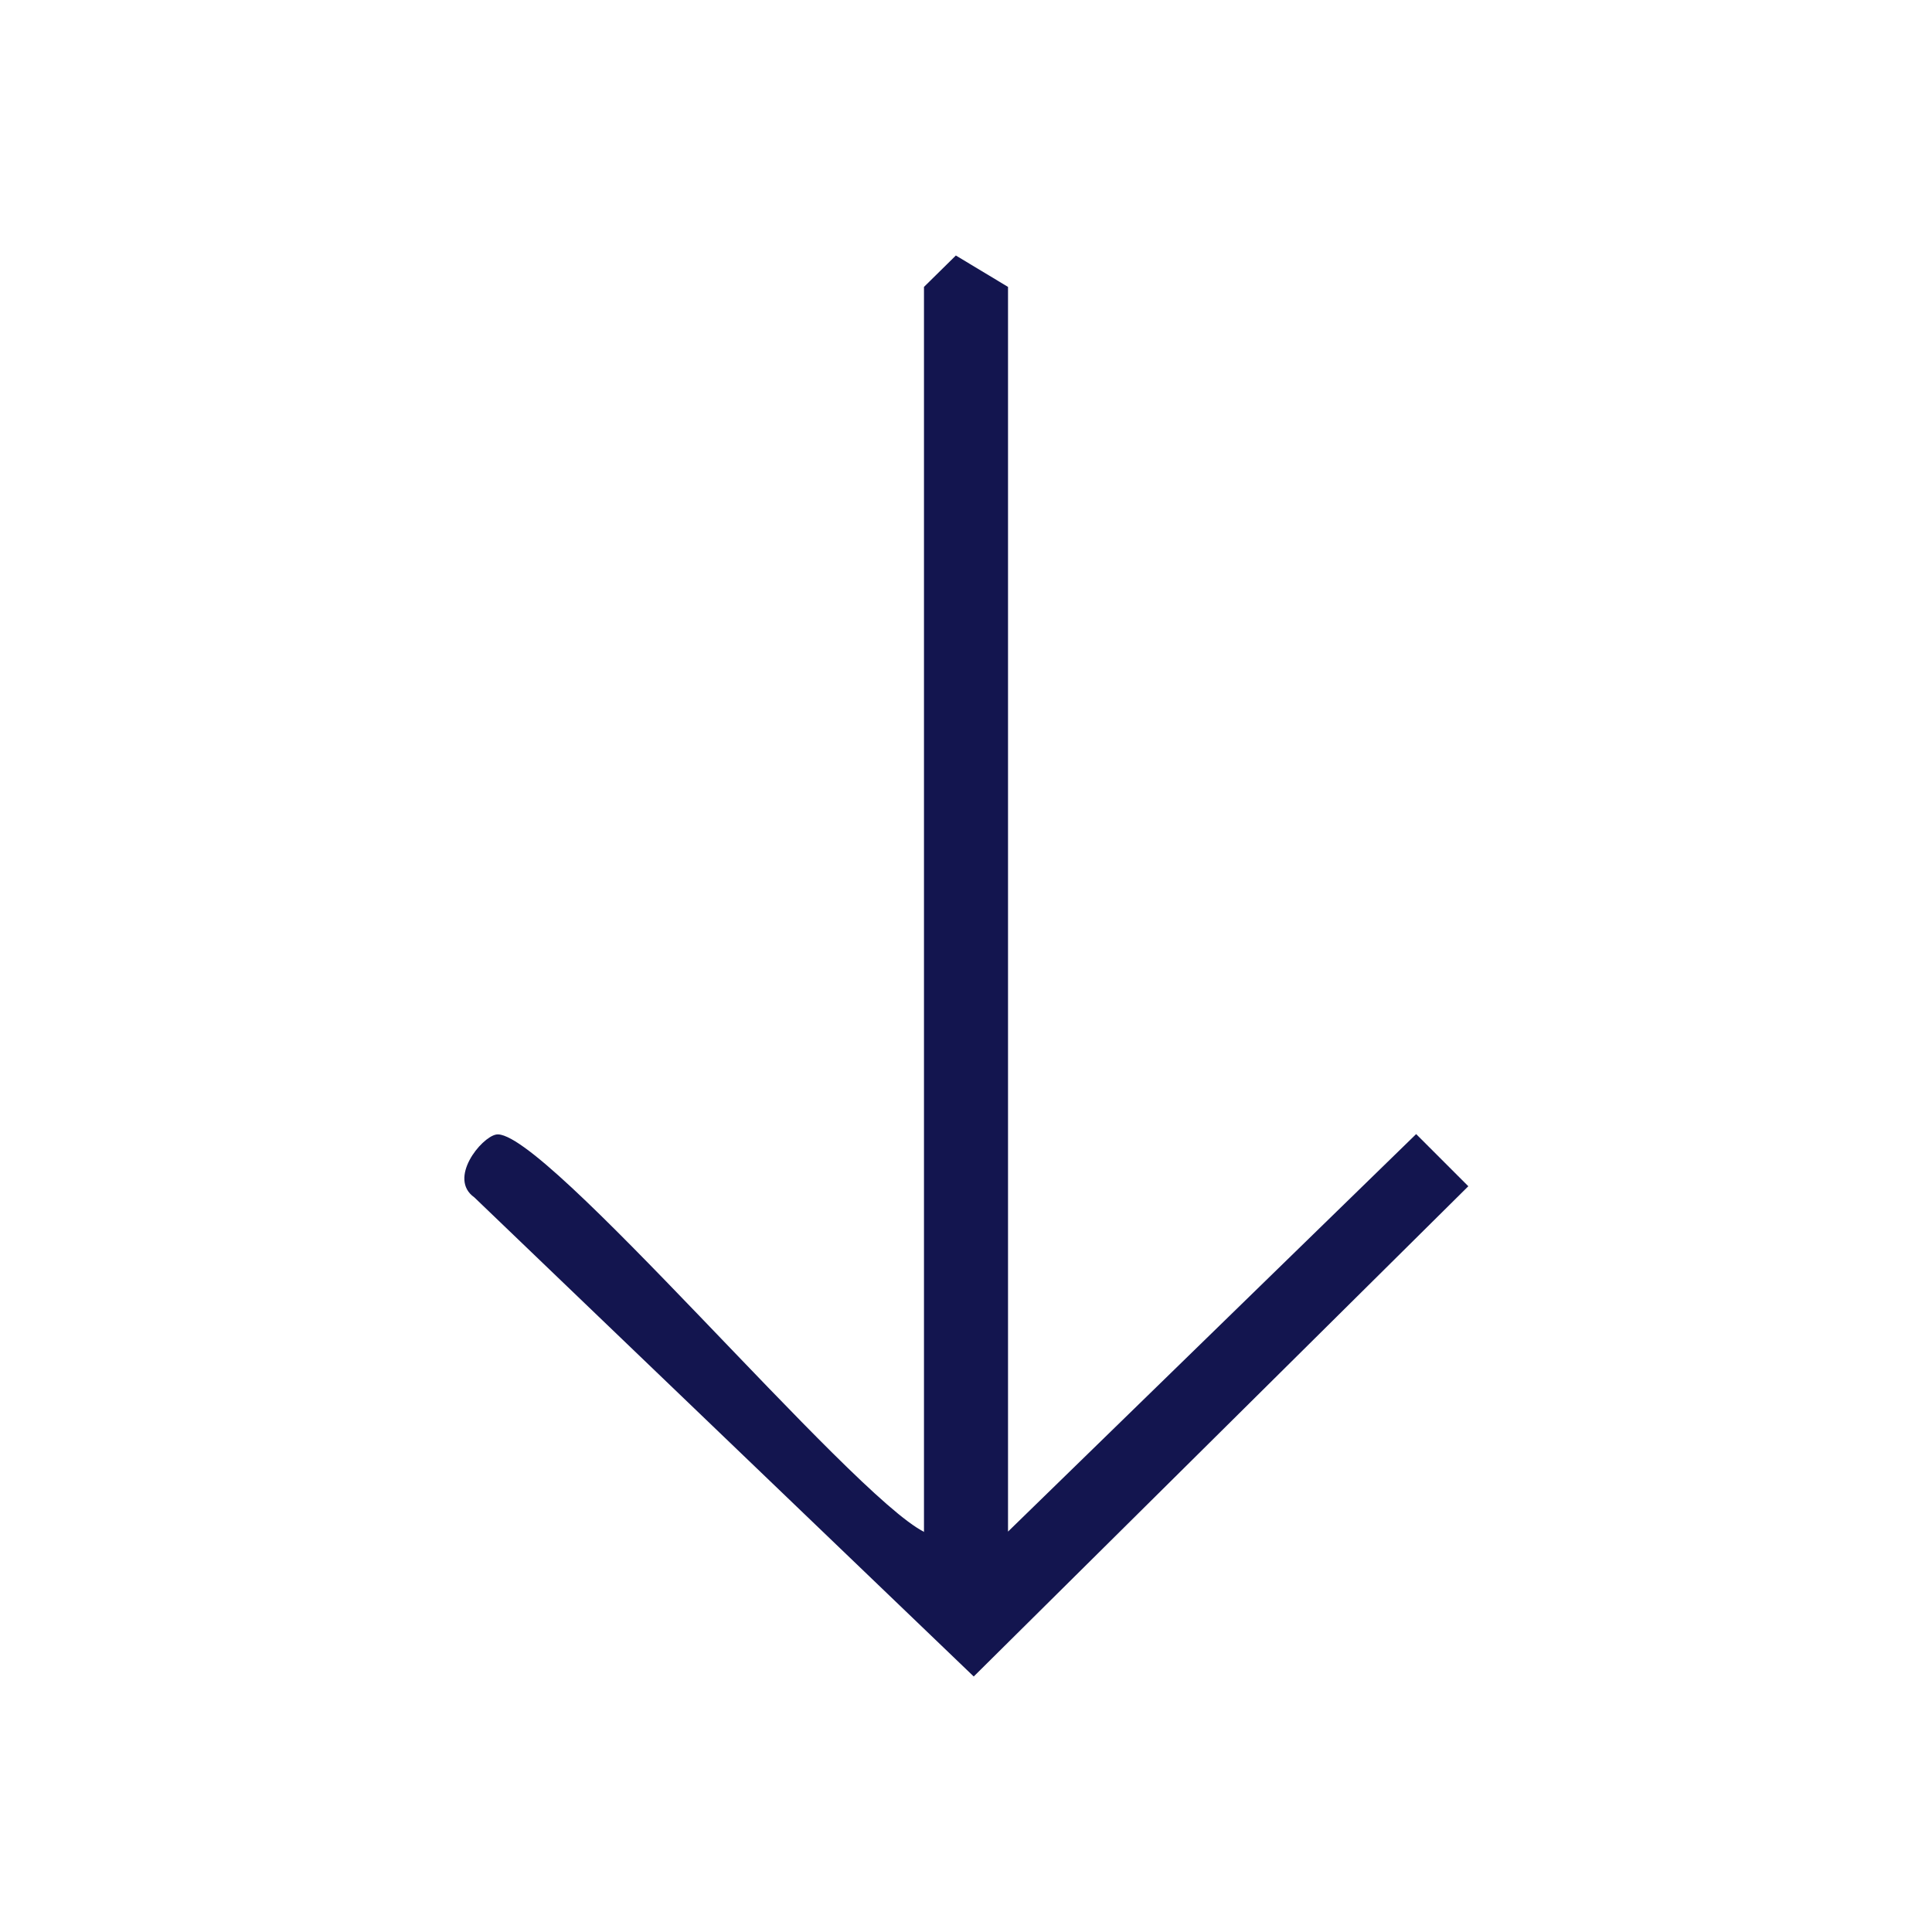 <?xml version="1.0" encoding="UTF-8"?>
<svg id="Right" xmlns="http://www.w3.org/2000/svg" viewBox="0 0 40 40">
  <defs>
    <style>
      .cls-1 {
        fill: #13154f;
      }
    </style>
  </defs>
  <path class="cls-1" d="M19.13,31.71V5.94l.66-.65,1.08.65v25.77l8.45-8.23,1.08,1.08-10.24,10.15-10.34-9.92c-.55-.39.14-1.24.45-1.3.94-.19,7.35,7.48,8.87,8.23Z"/>
</svg>